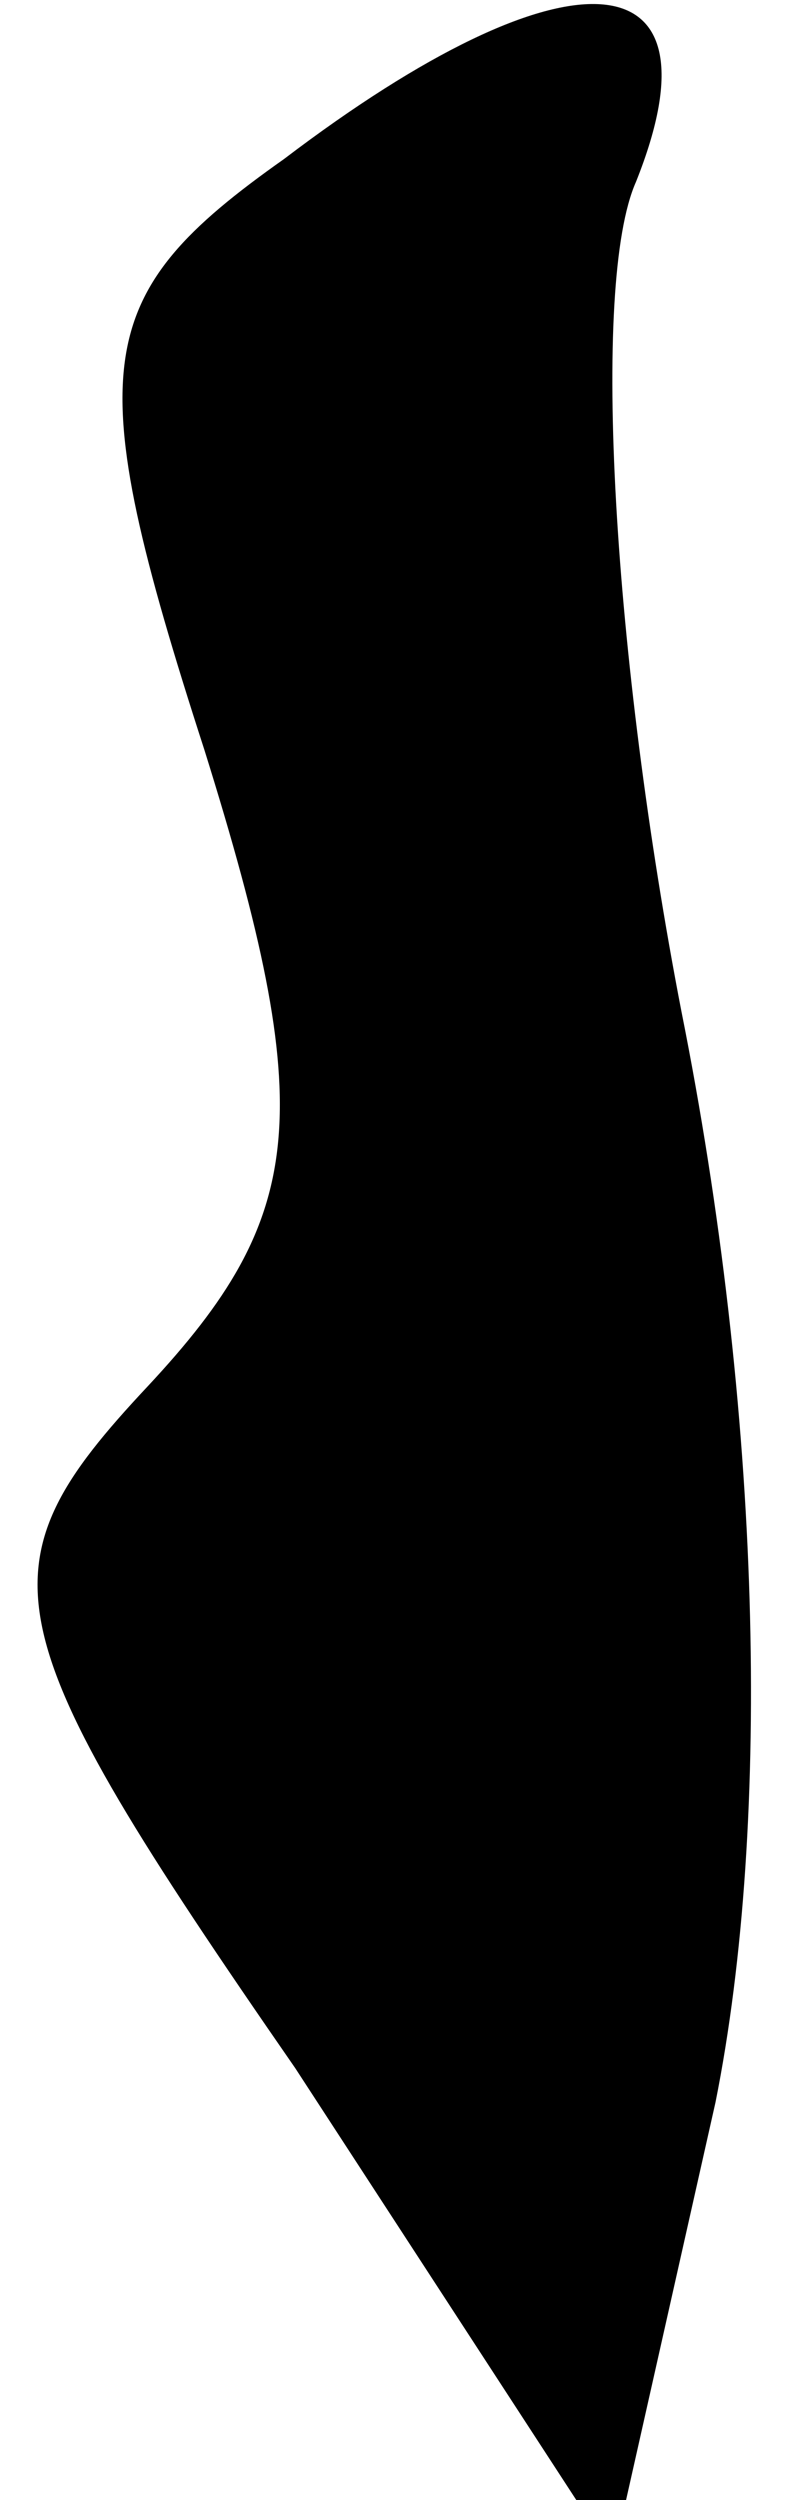 <?xml version="1.0" standalone="no"?>
<!DOCTYPE svg PUBLIC "-//W3C//DTD SVG 20010904//EN"
 "http://www.w3.org/TR/2001/REC-SVG-20010904/DTD/svg10.dtd">
<svg version="1.0" xmlns="http://www.w3.org/2000/svg"
 width="7pt" height="22pt" viewBox="0 0 7 22"
 preserveAspectRatio="xMidYMid meet">
<g transform="translate(0,22) scale(0.1,-0.1)"
fill="#000000" stroke="none">
<path fill="#000000" stroke="none" d="M25 206 c-17 -12 -18 -18 -7 -52 10
-32 9 -41 -5 -56 -15 -16 -14 -21 13 -60 l28 -43 9 40 c5 25 4 61 -3 96 -6 31
-8 64 -4 73 8 20 -6 21 -31 2z"/>
</g>
</svg>

